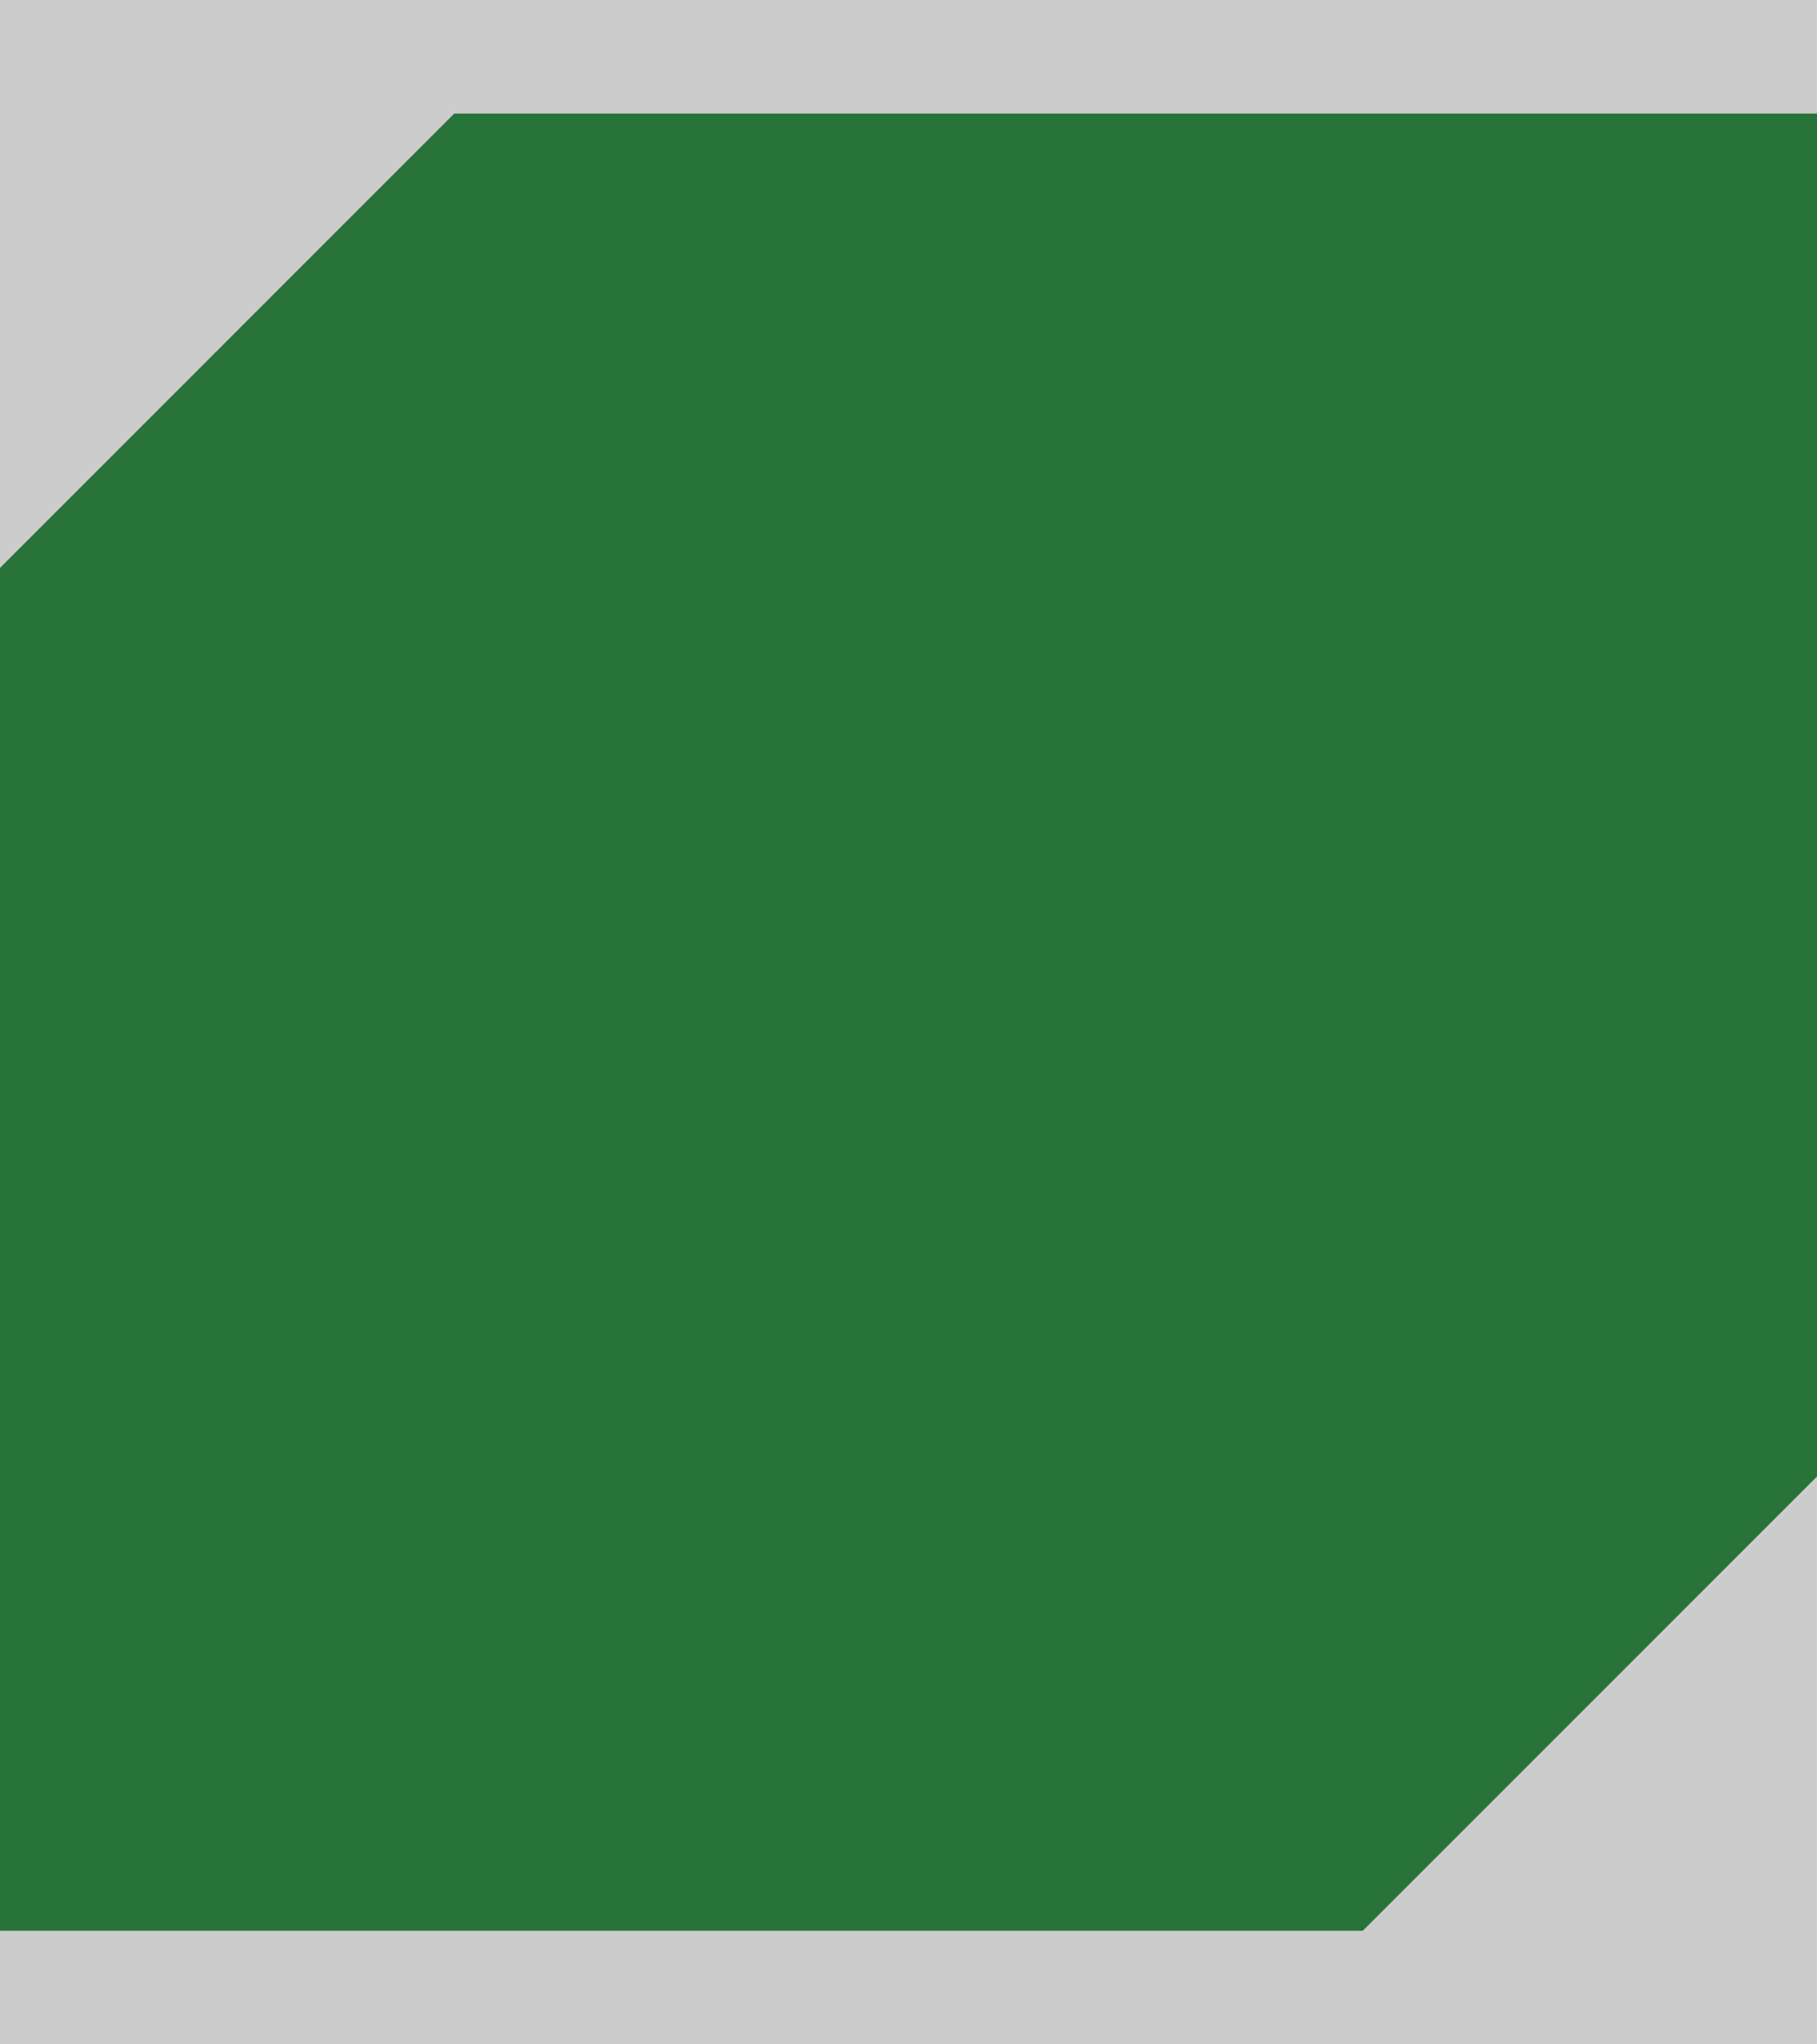 <svg width="8" height="9" viewBox="0 0 8 9" fill="none" xmlns="http://www.w3.org/2000/svg">
<g clip-path="url(#clip0_69_4)">
<rect width="8" height="9" fill="black" fill-opacity="0.2"/>
<path d="M8 0.5H2L0 2.5V8.5H6L8 6.5V0.5Z" fill="#287338"/>
</g>
<defs>
<clipPath id="clip0_69_4">
<rect width="8" height="9" fill="white"/>
</clipPath>
</defs>
</svg>
